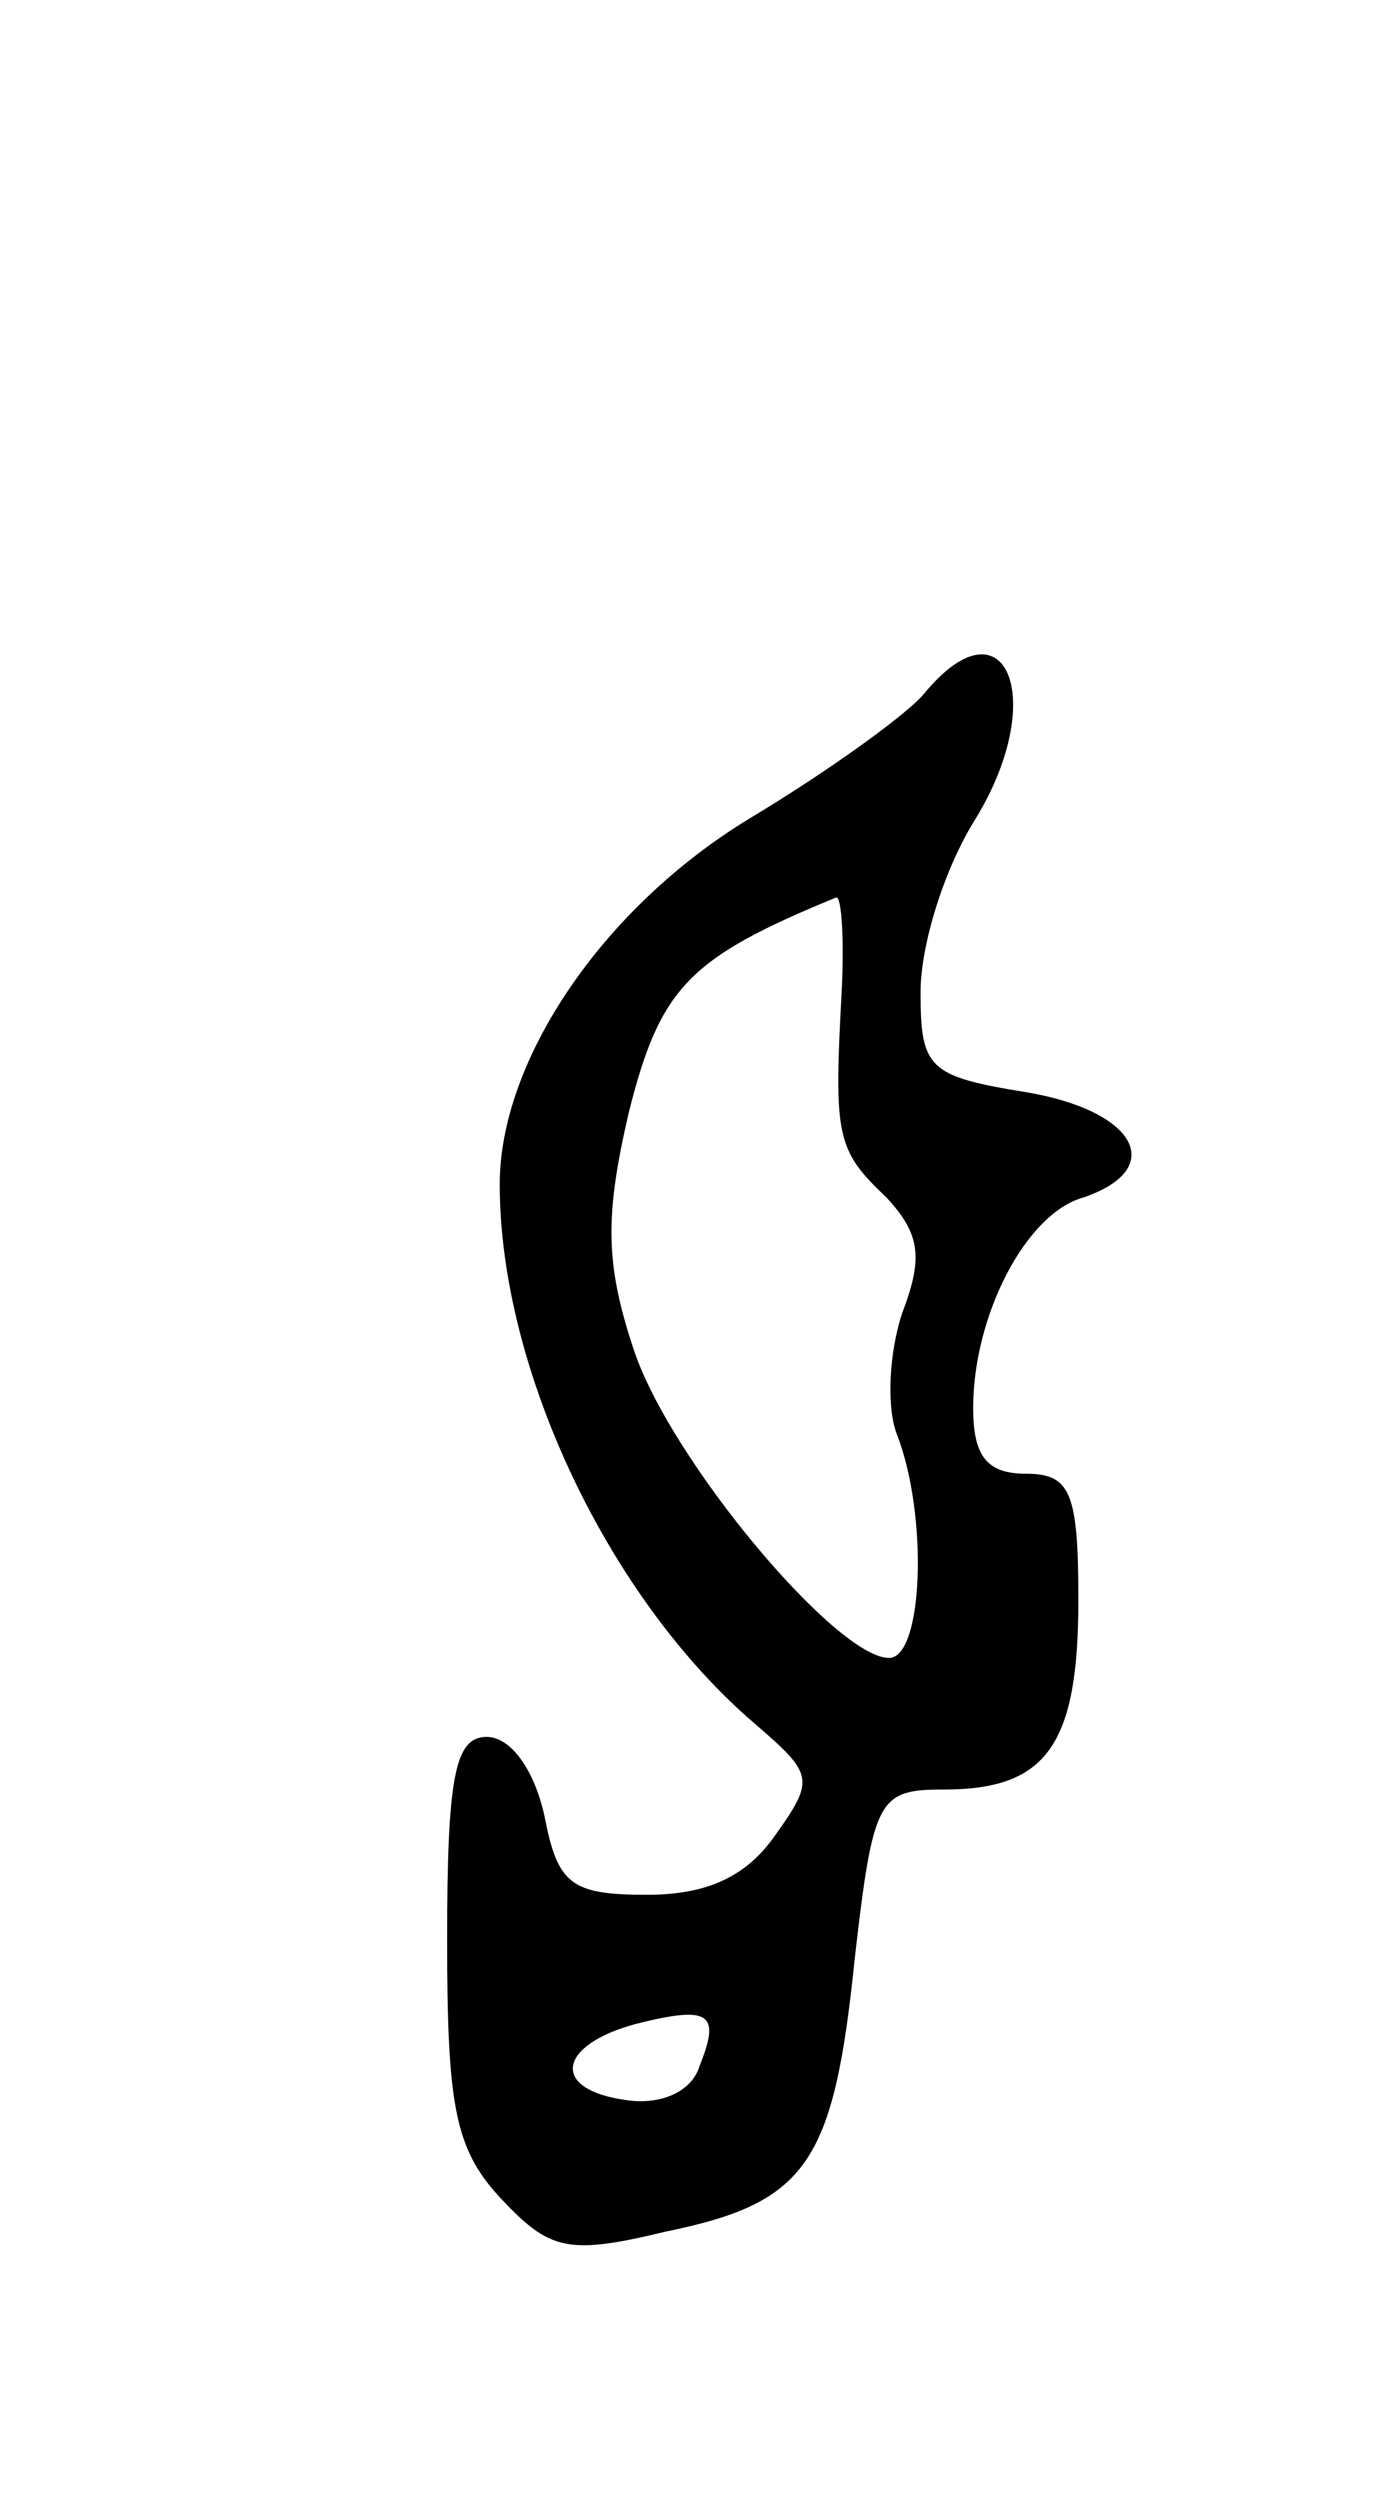 <svg version="1.0" xmlns="http://www.w3.org/2000/svg"
 width="53pt" height="95pt" viewBox="0 0 53 95"
 preserveAspectRatio="xMidYMid meet">
<g transform="translate(0,95) scale(0.1,-0.1)"
fill="#000000" stroke="none">
<path d="M351 686 c-7 -8 -36 -29 -66 -47 -56 -34 -95 -92 -95 -139 0 -71 42
-158 97 -205 22 -19 23 -21 8 -42 -11 -16 -26 -23 -49 -23 -29 0 -34 4 -39 30
-4 18 -13 30 -22 30 -12 0 -15 -15 -15 -77 0 -64 3 -80 21 -99 18 -19 25 -21
62 -12 54 11 64 26 72 104 7 61 9 64 34 64 39 0 51 17 51 72 0 41 -3 48 -20
48 -15 0 -20 7 -20 25 0 35 20 74 42 80 32 11 20 33 -22 40 -37 6 -40 9 -40
38 0 18 9 47 21 66 28 46 11 85 -20 47z m-31 -113 c-3 -55 -2 -60 17 -78 13
-14 14 -23 6 -44 -5 -15 -6 -36 -2 -46 12 -31 10 -85 -3 -85 -20 0 -83 75 -97
117 -11 33 -11 51 -2 90 12 48 23 59 79 82 2 0 3 -16 2 -36z m-54 -408 c-3
-10 -15 -15 -28 -13 -29 4 -26 21 4 29 28 7 32 4 24 -16z"/>
</g>
</svg>
